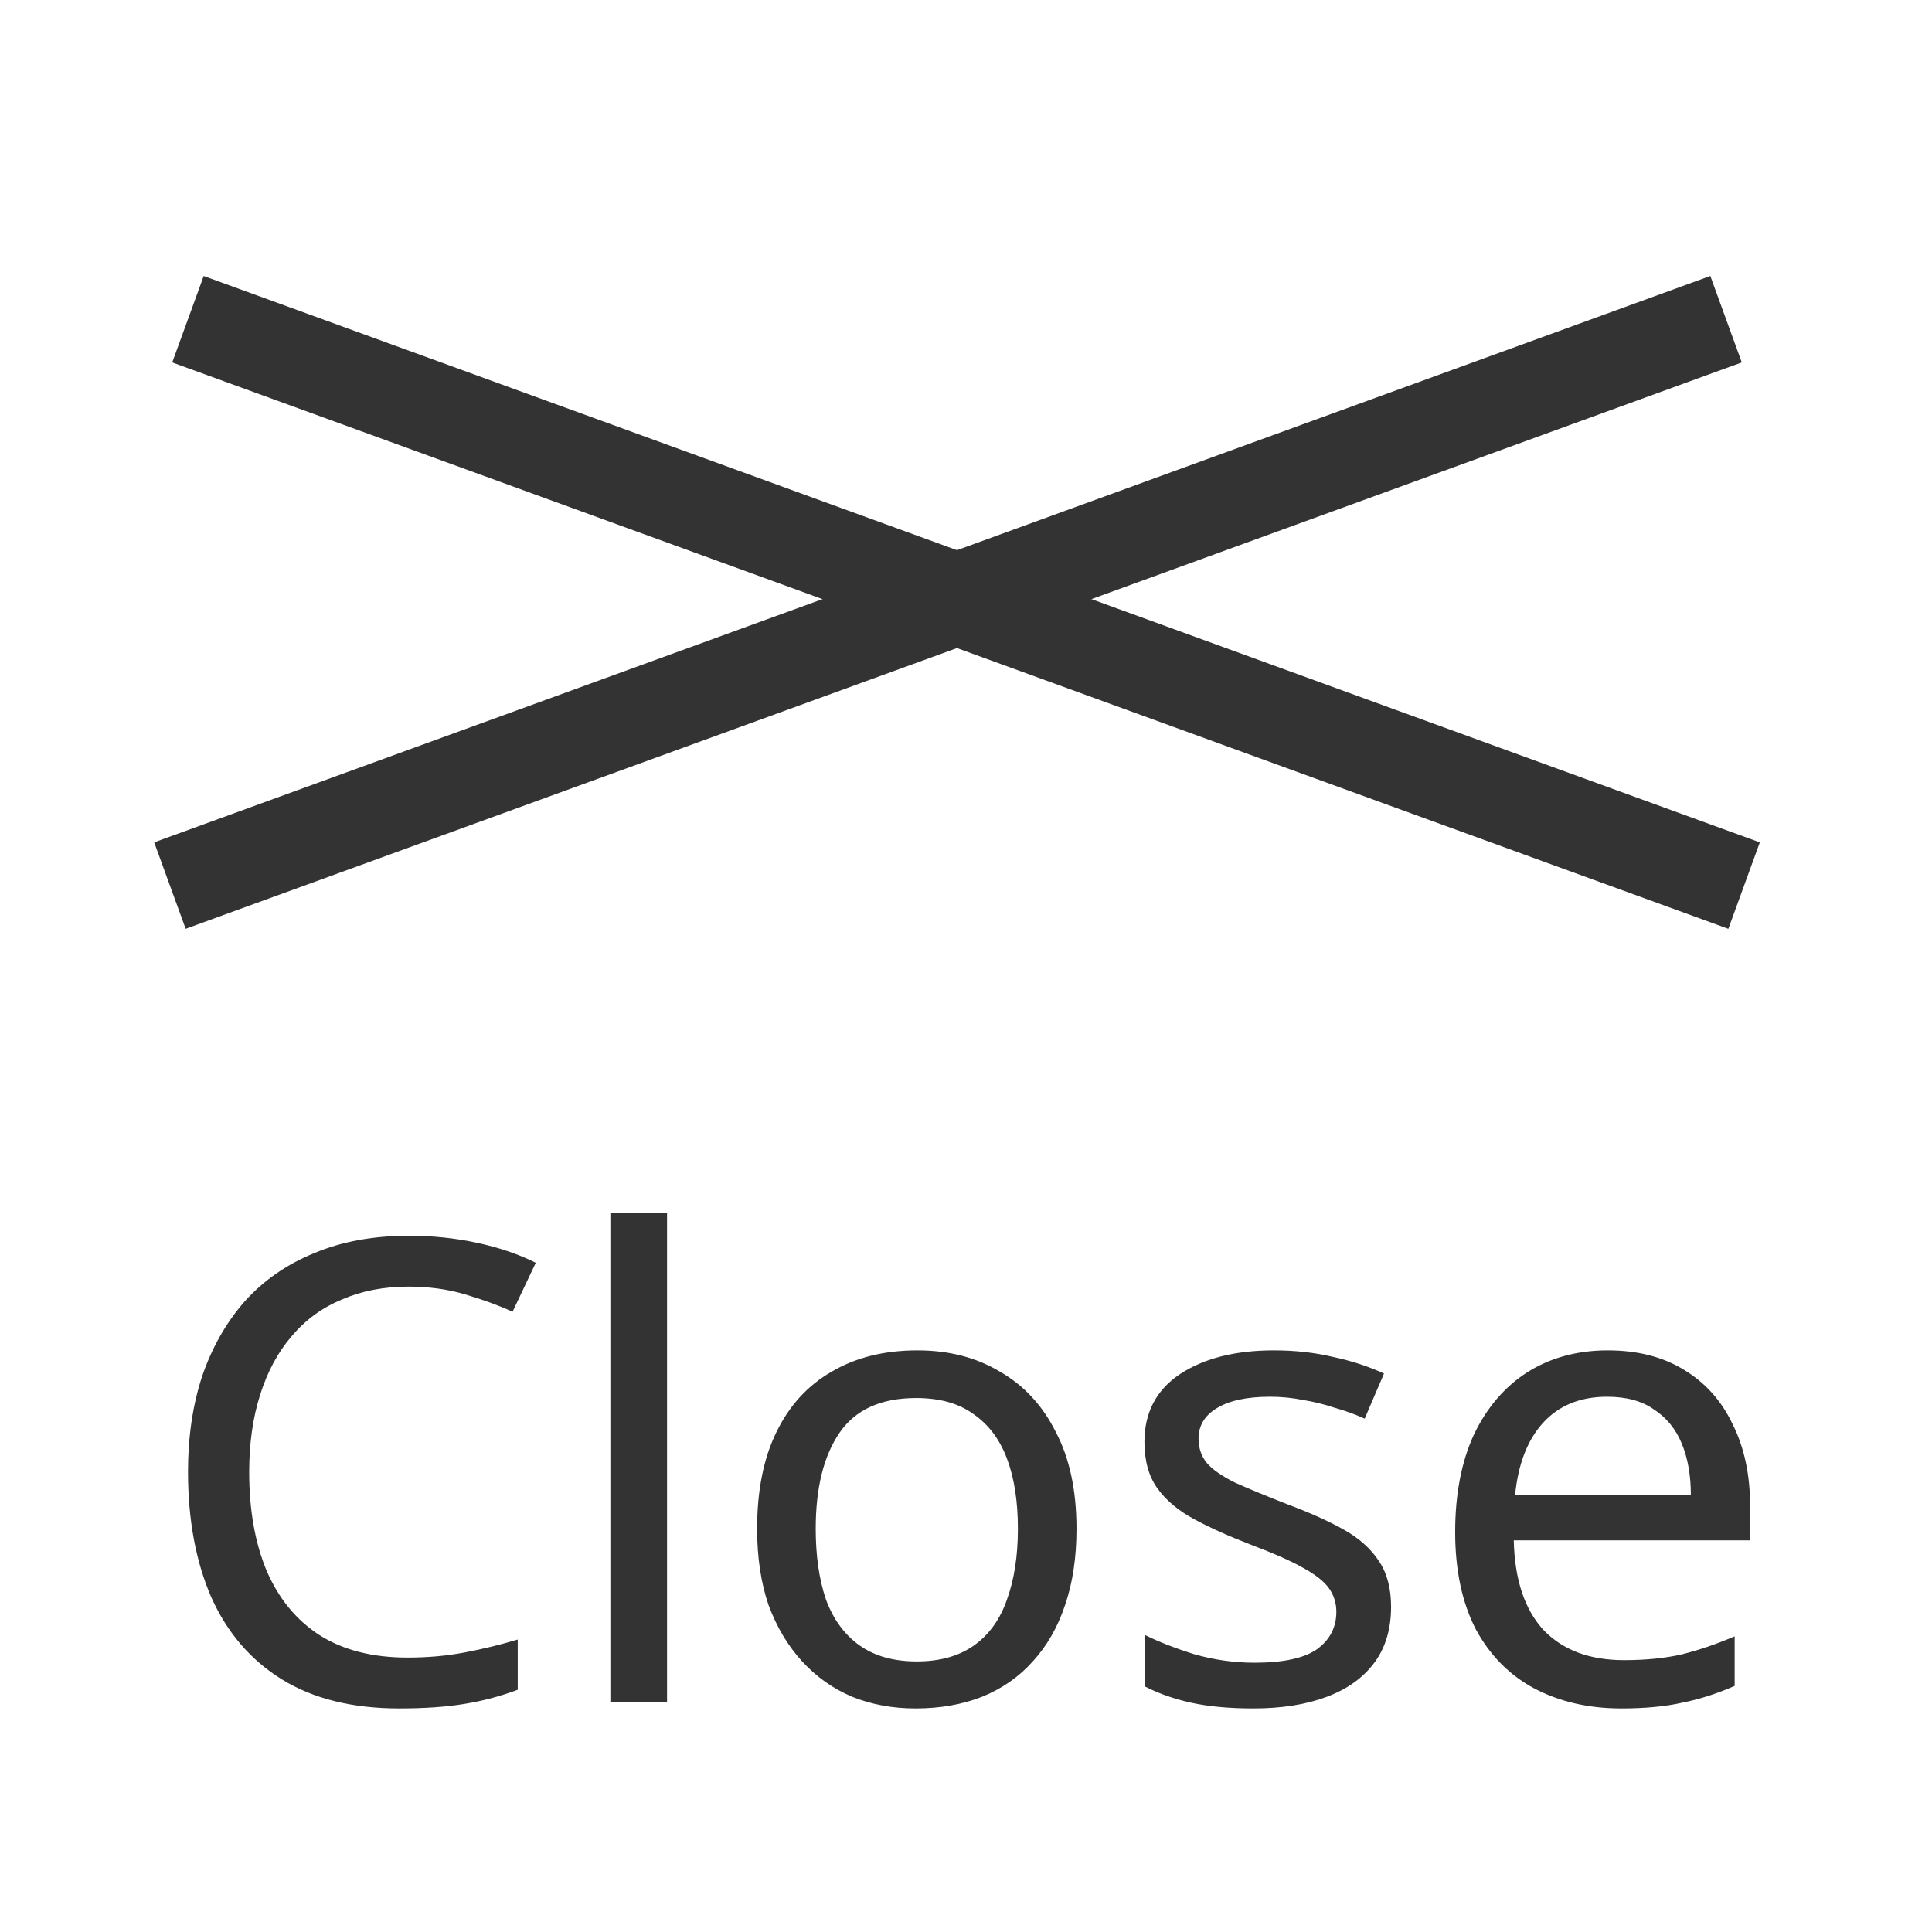 <svg width="42" height="42" viewBox="0 0 42 42" fill="none" xmlns="http://www.w3.org/2000/svg">
<rect x="4.428" y="6" width="36" height="2" transform="rotate(20 4.428 6)" fill="#333333"/>
<rect x="3.352" y="18.312" width="36" height="2" transform="rotate(-20 3.352 18.312)" fill="#333333"/>
<path d="M8.875 27.97C8.343 27.97 7.863 28.063 7.433 28.25C7.004 28.427 6.64 28.693 6.341 29.048C6.043 29.393 5.814 29.818 5.655 30.322C5.497 30.817 5.417 31.377 5.417 32.002C5.417 32.823 5.543 33.537 5.795 34.144C6.057 34.751 6.439 35.217 6.943 35.544C7.457 35.871 8.096 36.034 8.861 36.034C9.3 36.034 9.715 35.997 10.107 35.922C10.499 35.847 10.882 35.754 11.255 35.642V36.734C10.882 36.874 10.495 36.977 10.093 37.042C9.701 37.107 9.23 37.14 8.679 37.14C7.662 37.14 6.813 36.93 6.131 36.51C5.45 36.09 4.937 35.493 4.591 34.718C4.255 33.943 4.087 33.033 4.087 31.988C4.087 31.232 4.19 30.541 4.395 29.916C4.61 29.291 4.918 28.749 5.319 28.292C5.73 27.835 6.234 27.485 6.831 27.242C7.429 26.99 8.115 26.864 8.889 26.864C9.403 26.864 9.897 26.915 10.373 27.018C10.849 27.121 11.274 27.265 11.647 27.452L11.143 28.516C10.835 28.376 10.49 28.25 10.107 28.138C9.734 28.026 9.323 27.97 8.875 27.97ZM14.501 37H13.269V26.36H14.501V37ZM23.402 33.234C23.402 33.859 23.319 34.415 23.151 34.9C22.992 35.376 22.759 35.782 22.451 36.118C22.152 36.454 21.783 36.711 21.345 36.888C20.915 37.056 20.434 37.14 19.902 37.14C19.408 37.14 18.951 37.056 18.53 36.888C18.11 36.711 17.747 36.454 17.439 36.118C17.131 35.782 16.888 35.376 16.71 34.9C16.543 34.415 16.459 33.859 16.459 33.234C16.459 32.403 16.599 31.703 16.878 31.134C17.159 30.555 17.56 30.117 18.082 29.818C18.605 29.51 19.226 29.356 19.945 29.356C20.626 29.356 21.223 29.51 21.736 29.818C22.259 30.117 22.665 30.555 22.954 31.134C23.253 31.703 23.402 32.403 23.402 33.234ZM17.733 33.234C17.733 33.822 17.807 34.335 17.956 34.774C18.115 35.203 18.358 35.535 18.684 35.768C19.011 36.001 19.427 36.118 19.93 36.118C20.434 36.118 20.85 36.001 21.177 35.768C21.503 35.535 21.741 35.203 21.89 34.774C22.049 34.335 22.128 33.822 22.128 33.234C22.128 32.637 22.049 32.128 21.89 31.708C21.732 31.288 21.489 30.966 21.163 30.742C20.845 30.509 20.43 30.392 19.916 30.392C19.151 30.392 18.596 30.644 18.25 31.148C17.905 31.652 17.733 32.347 17.733 33.234ZM30.241 34.928C30.241 35.413 30.12 35.819 29.877 36.146C29.634 36.473 29.289 36.72 28.841 36.888C28.393 37.056 27.861 37.14 27.245 37.14C26.722 37.14 26.27 37.098 25.887 37.014C25.514 36.93 25.182 36.813 24.893 36.664V35.544C25.192 35.693 25.551 35.833 25.971 35.964C26.4 36.085 26.834 36.146 27.273 36.146C27.898 36.146 28.351 36.048 28.631 35.852C28.911 35.647 29.051 35.376 29.051 35.04C29.051 34.853 29 34.685 28.897 34.536C28.794 34.387 28.608 34.237 28.337 34.088C28.076 33.939 27.698 33.771 27.203 33.584C26.718 33.397 26.302 33.211 25.957 33.024C25.612 32.837 25.346 32.613 25.159 32.352C24.972 32.091 24.879 31.755 24.879 31.344C24.879 30.709 25.136 30.219 25.649 29.874C26.172 29.529 26.853 29.356 27.693 29.356C28.15 29.356 28.575 29.403 28.967 29.496C29.368 29.58 29.742 29.701 30.087 29.86L29.667 30.84C29.462 30.747 29.242 30.667 29.009 30.602C28.785 30.527 28.556 30.471 28.323 30.434C28.09 30.387 27.852 30.364 27.609 30.364C27.105 30.364 26.718 30.448 26.447 30.616C26.186 30.775 26.055 30.994 26.055 31.274C26.055 31.479 26.116 31.657 26.237 31.806C26.358 31.946 26.559 32.086 26.839 32.226C27.128 32.357 27.511 32.515 27.987 32.702C28.463 32.879 28.869 33.061 29.205 33.248C29.541 33.435 29.798 33.663 29.975 33.934C30.152 34.195 30.241 34.527 30.241 34.928ZM34.952 29.356C35.596 29.356 36.147 29.496 36.604 29.776C37.071 30.056 37.426 30.453 37.668 30.966C37.92 31.47 38.046 32.063 38.046 32.744V33.486H32.908C32.927 34.335 33.142 34.984 33.552 35.432C33.972 35.871 34.556 36.09 35.302 36.09C35.778 36.09 36.198 36.048 36.562 35.964C36.936 35.871 37.318 35.74 37.71 35.572V36.65C37.328 36.818 36.95 36.939 36.576 37.014C36.203 37.098 35.76 37.14 35.246 37.14C34.537 37.14 33.907 36.995 33.356 36.706C32.815 36.417 32.39 35.987 32.082 35.418C31.784 34.839 31.634 34.135 31.634 33.304C31.634 32.483 31.77 31.778 32.04 31.19C32.32 30.602 32.708 30.149 33.202 29.832C33.706 29.515 34.29 29.356 34.952 29.356ZM34.938 30.364C34.35 30.364 33.884 30.555 33.538 30.938C33.202 31.311 33.002 31.834 32.936 32.506H36.758C36.758 32.077 36.693 31.703 36.562 31.386C36.432 31.069 36.231 30.821 35.96 30.644C35.699 30.457 35.358 30.364 34.938 30.364Z" fill="#333333"/>
</svg>
